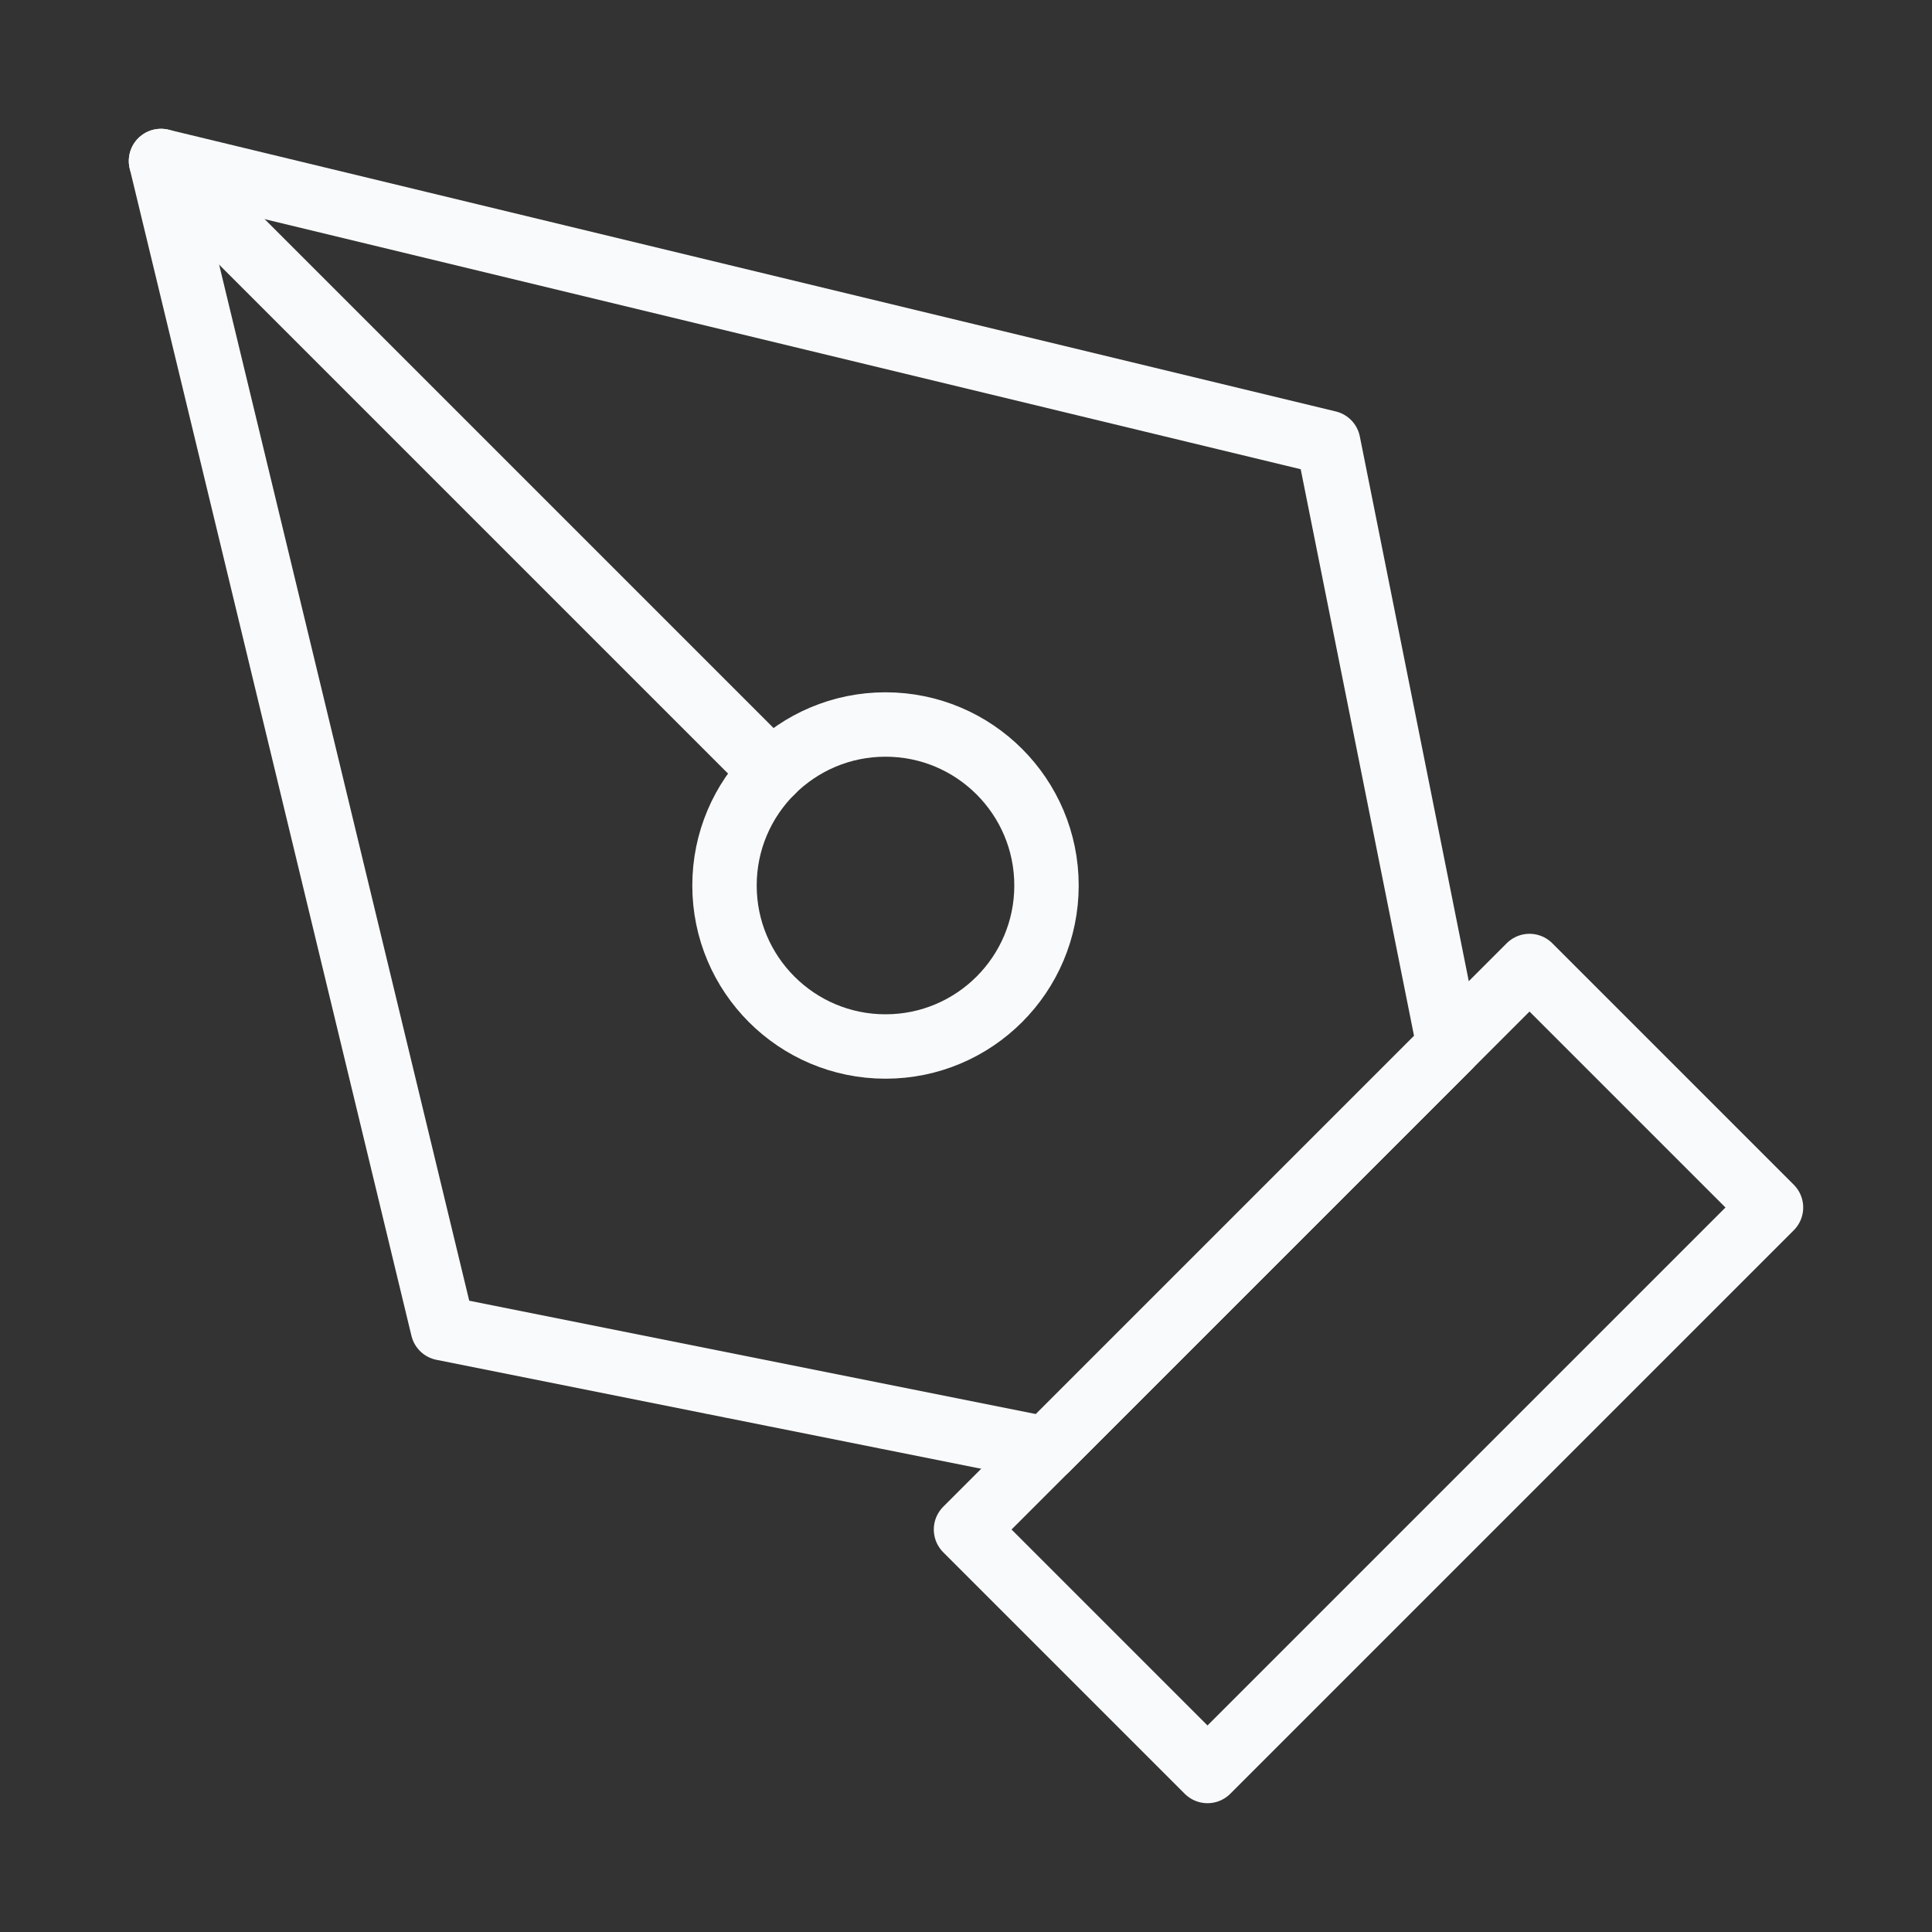 <svg width="60" height="60" viewBox="0 0 60 60" fill="none" xmlns="http://www.w3.org/2000/svg">
<rect x="0" y="0" width="60" height="60" fill="#333333" stroke="none"/>
<path d="M30 47.5L47.5 30L55 37.5L37.5 55L30 47.5Z" stroke="#F9FAFB" stroke-width="2" stroke-linecap="round" stroke-linejoin="round"/>
<path d="M45 32.5L41.25 13.75L5 5L13.75 41.25L32.5 45L45 32.5Z" stroke="#F9FAFB" stroke-width="2" stroke-linecap="round" stroke-linejoin="round"/>
<path d="M5 5L23.965 23.965" stroke="#F9FAFB" stroke-width="2" stroke-linecap="round" stroke-linejoin="round"/>
<path d="M27.5 32.5C30.261 32.5 32.5 30.261 32.5 27.5C32.5 24.739 30.261 22.5 27.5 22.5C24.739 22.5 22.5 24.739 22.5 27.5C22.5 30.261 24.739 32.5 27.5 32.5Z" stroke="#F9FAFB" stroke-width="2" stroke-linecap="round" stroke-linejoin="round"/>
</svg>
